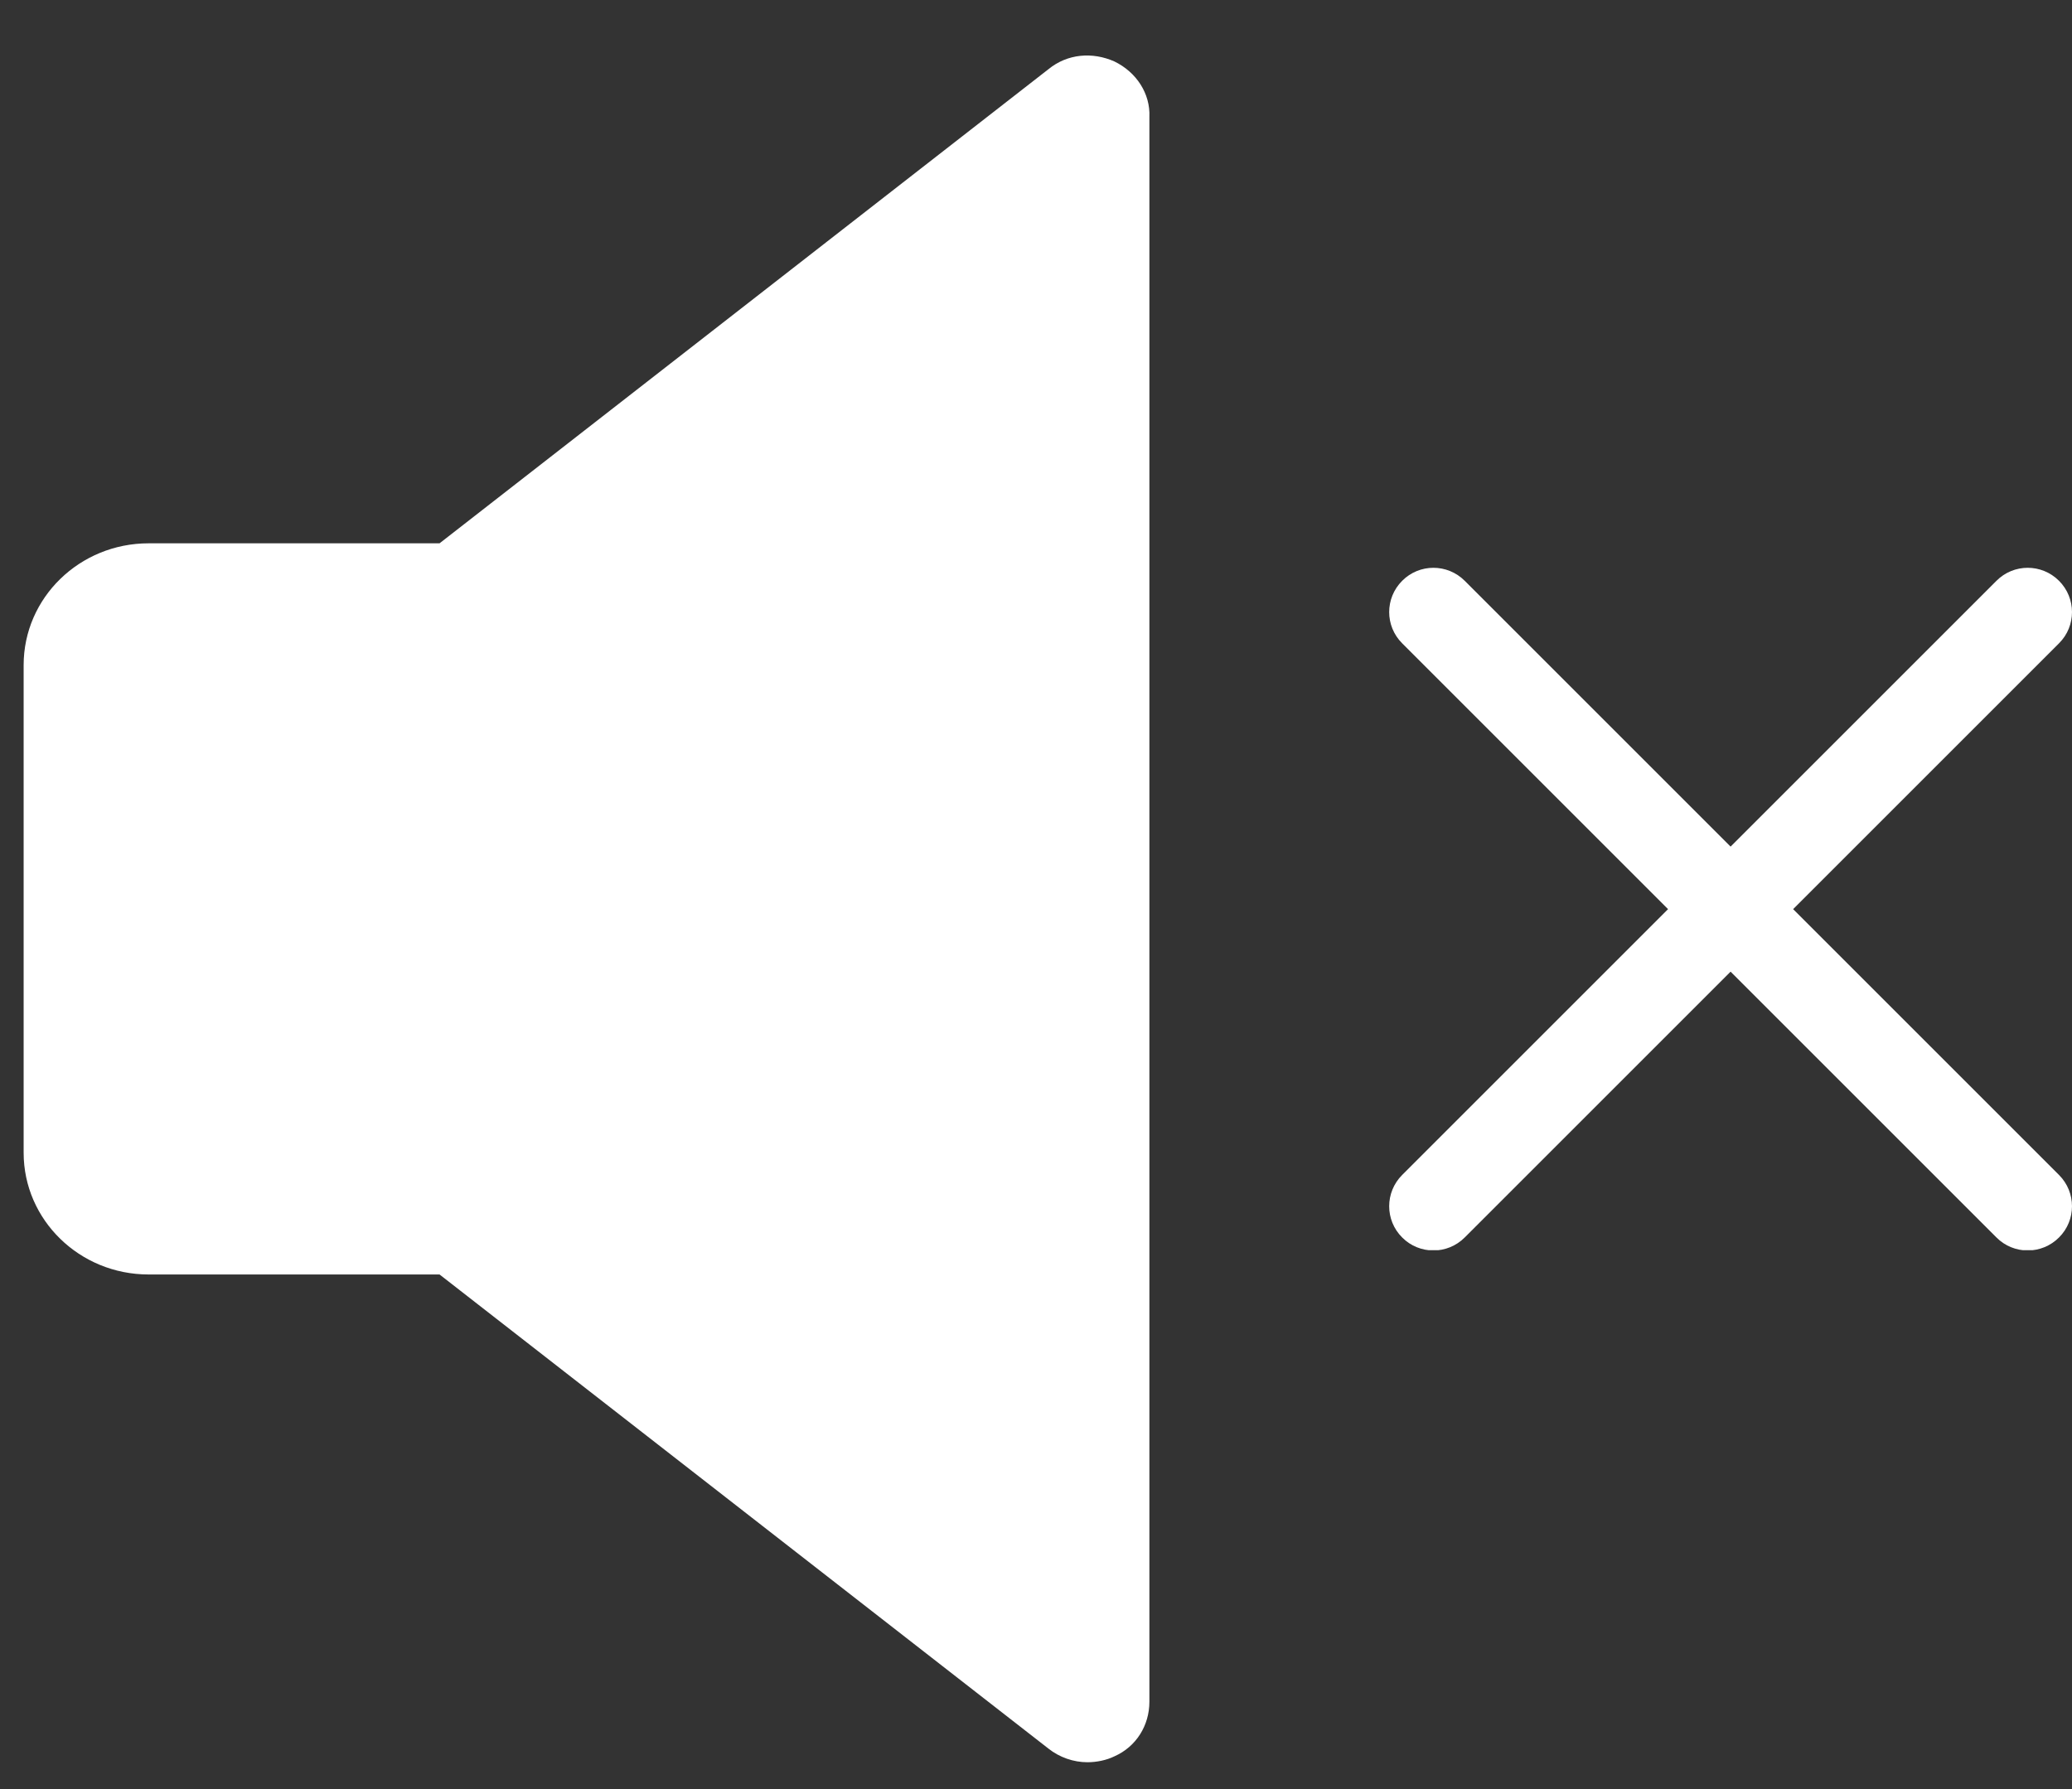 <svg width="22" height="19" viewBox="0 0 22 19" fill="none" xmlns="http://www.w3.org/2000/svg">
<rect x="0" y="0" width="22" height="19" fill="#333333" stroke="none"/>
<path d="M11.833 0.653C11.599 0.549 11.334 0.57 11.132 0.735L4.667 5.77H1.578C0.845 5.77 0.251 6.349 0.251 7.063V12.242C0.251 12.956 0.845 13.535 1.578 13.535H4.667L11.132 18.57C11.249 18.663 11.398 18.715 11.546 18.715C11.642 18.715 11.748 18.694 11.833 18.652C12.066 18.549 12.204 18.322 12.204 18.073V1.242C12.215 0.994 12.066 0.766 11.833 0.653Z" fill="white"/>
<g clip-path="url(#clip0)">
<path d="M19.039 9.655L21.862 6.832C22.046 6.649 22.046 6.352 21.862 6.168C21.678 5.984 21.381 5.984 21.198 6.168L18.375 8.991L15.552 6.168C15.368 5.984 15.071 5.984 14.888 6.168C14.704 6.352 14.704 6.649 14.888 6.832L17.711 9.655L14.888 12.478C14.704 12.662 14.704 12.959 14.888 13.142C14.979 13.234 15.1 13.28 15.22 13.28C15.34 13.28 15.46 13.234 15.552 13.142L18.375 10.319L21.198 13.142C21.289 13.234 21.41 13.28 21.53 13.28C21.65 13.28 21.77 13.234 21.862 13.142C22.046 12.959 22.046 12.662 21.862 12.478L19.039 9.655Z" fill="white"/>
</g>
<defs>
<clipPath id="clip0">
<rect width="7.25" height="7.25" fill="white" transform="translate(14.75 6.027)"/>
</clipPath>
</defs>
</svg>
